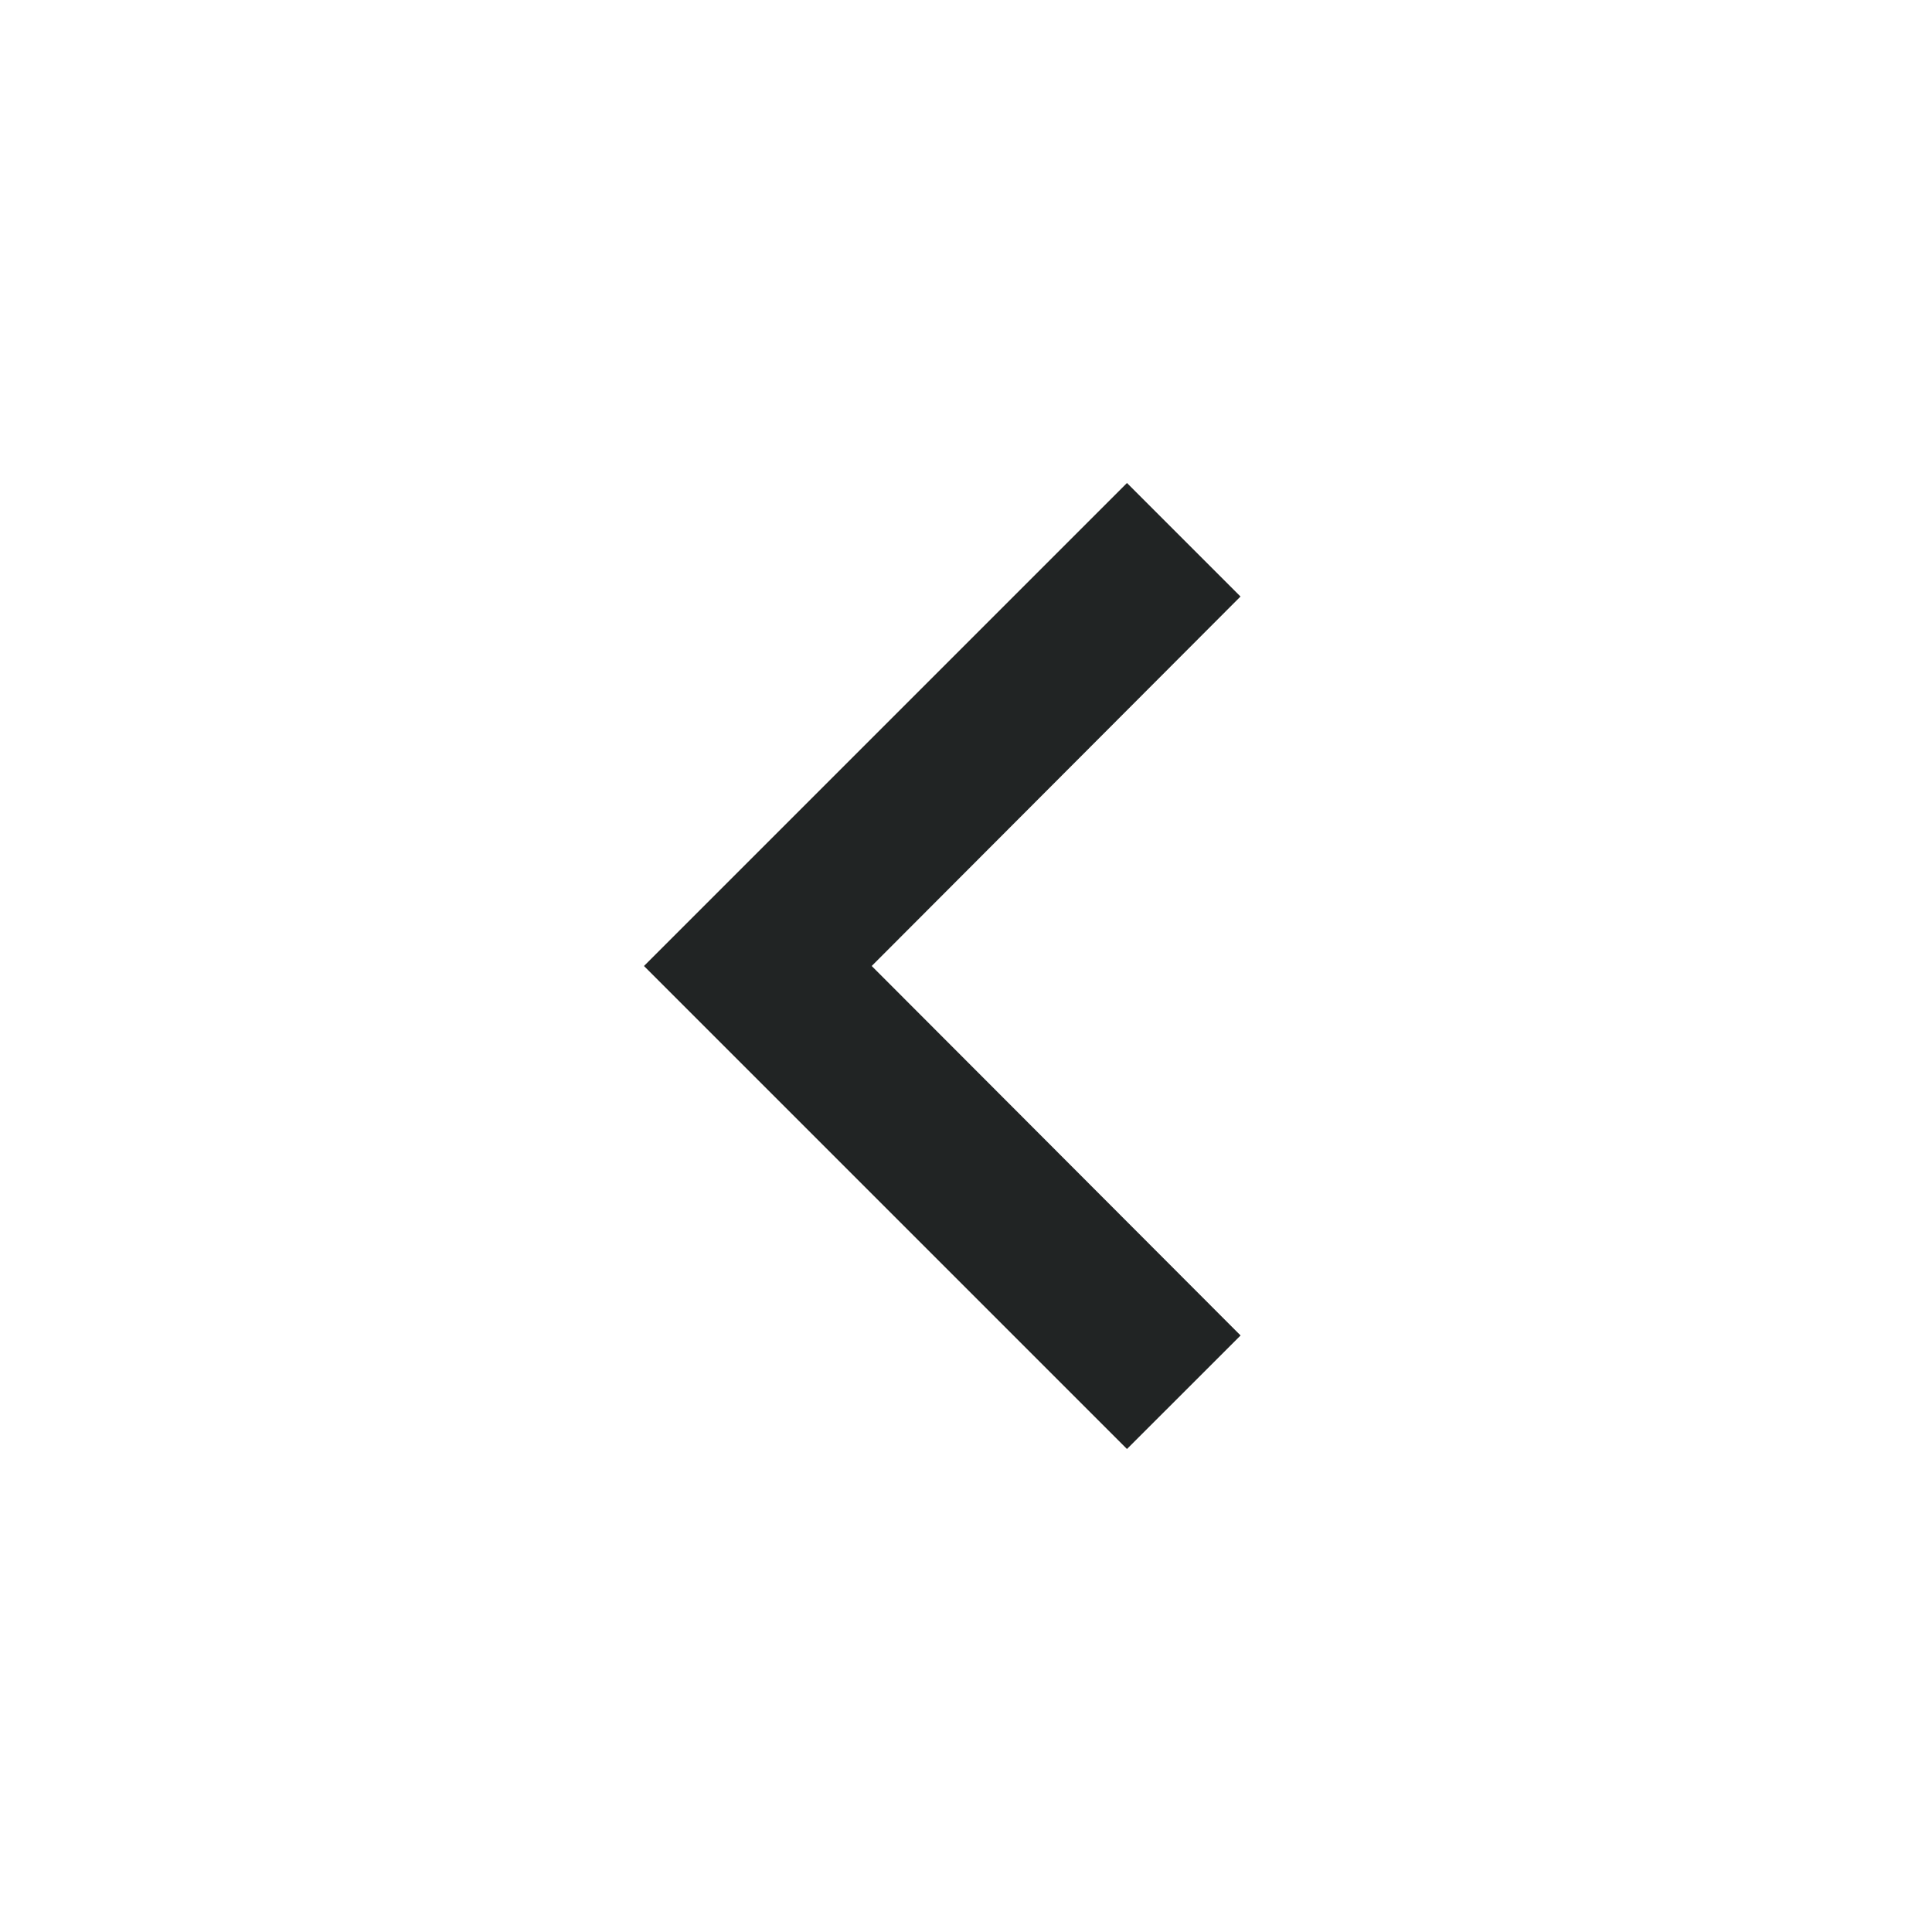 <svg width="25" height="25" viewBox="0 0 25 25" xmlns="http://www.w3.org/2000/svg">
    <g fill="none" fill-rule="evenodd">
        <path d="M0 0h25v25H0z"/>
        <path fill="#212424" fill-rule="nonzero" d="M16.052 7.719 14.583 6.25l-6.25 6.25 6.25 6.25 1.47-1.469L11.28 12.5z"/>
    </g>
</svg>
